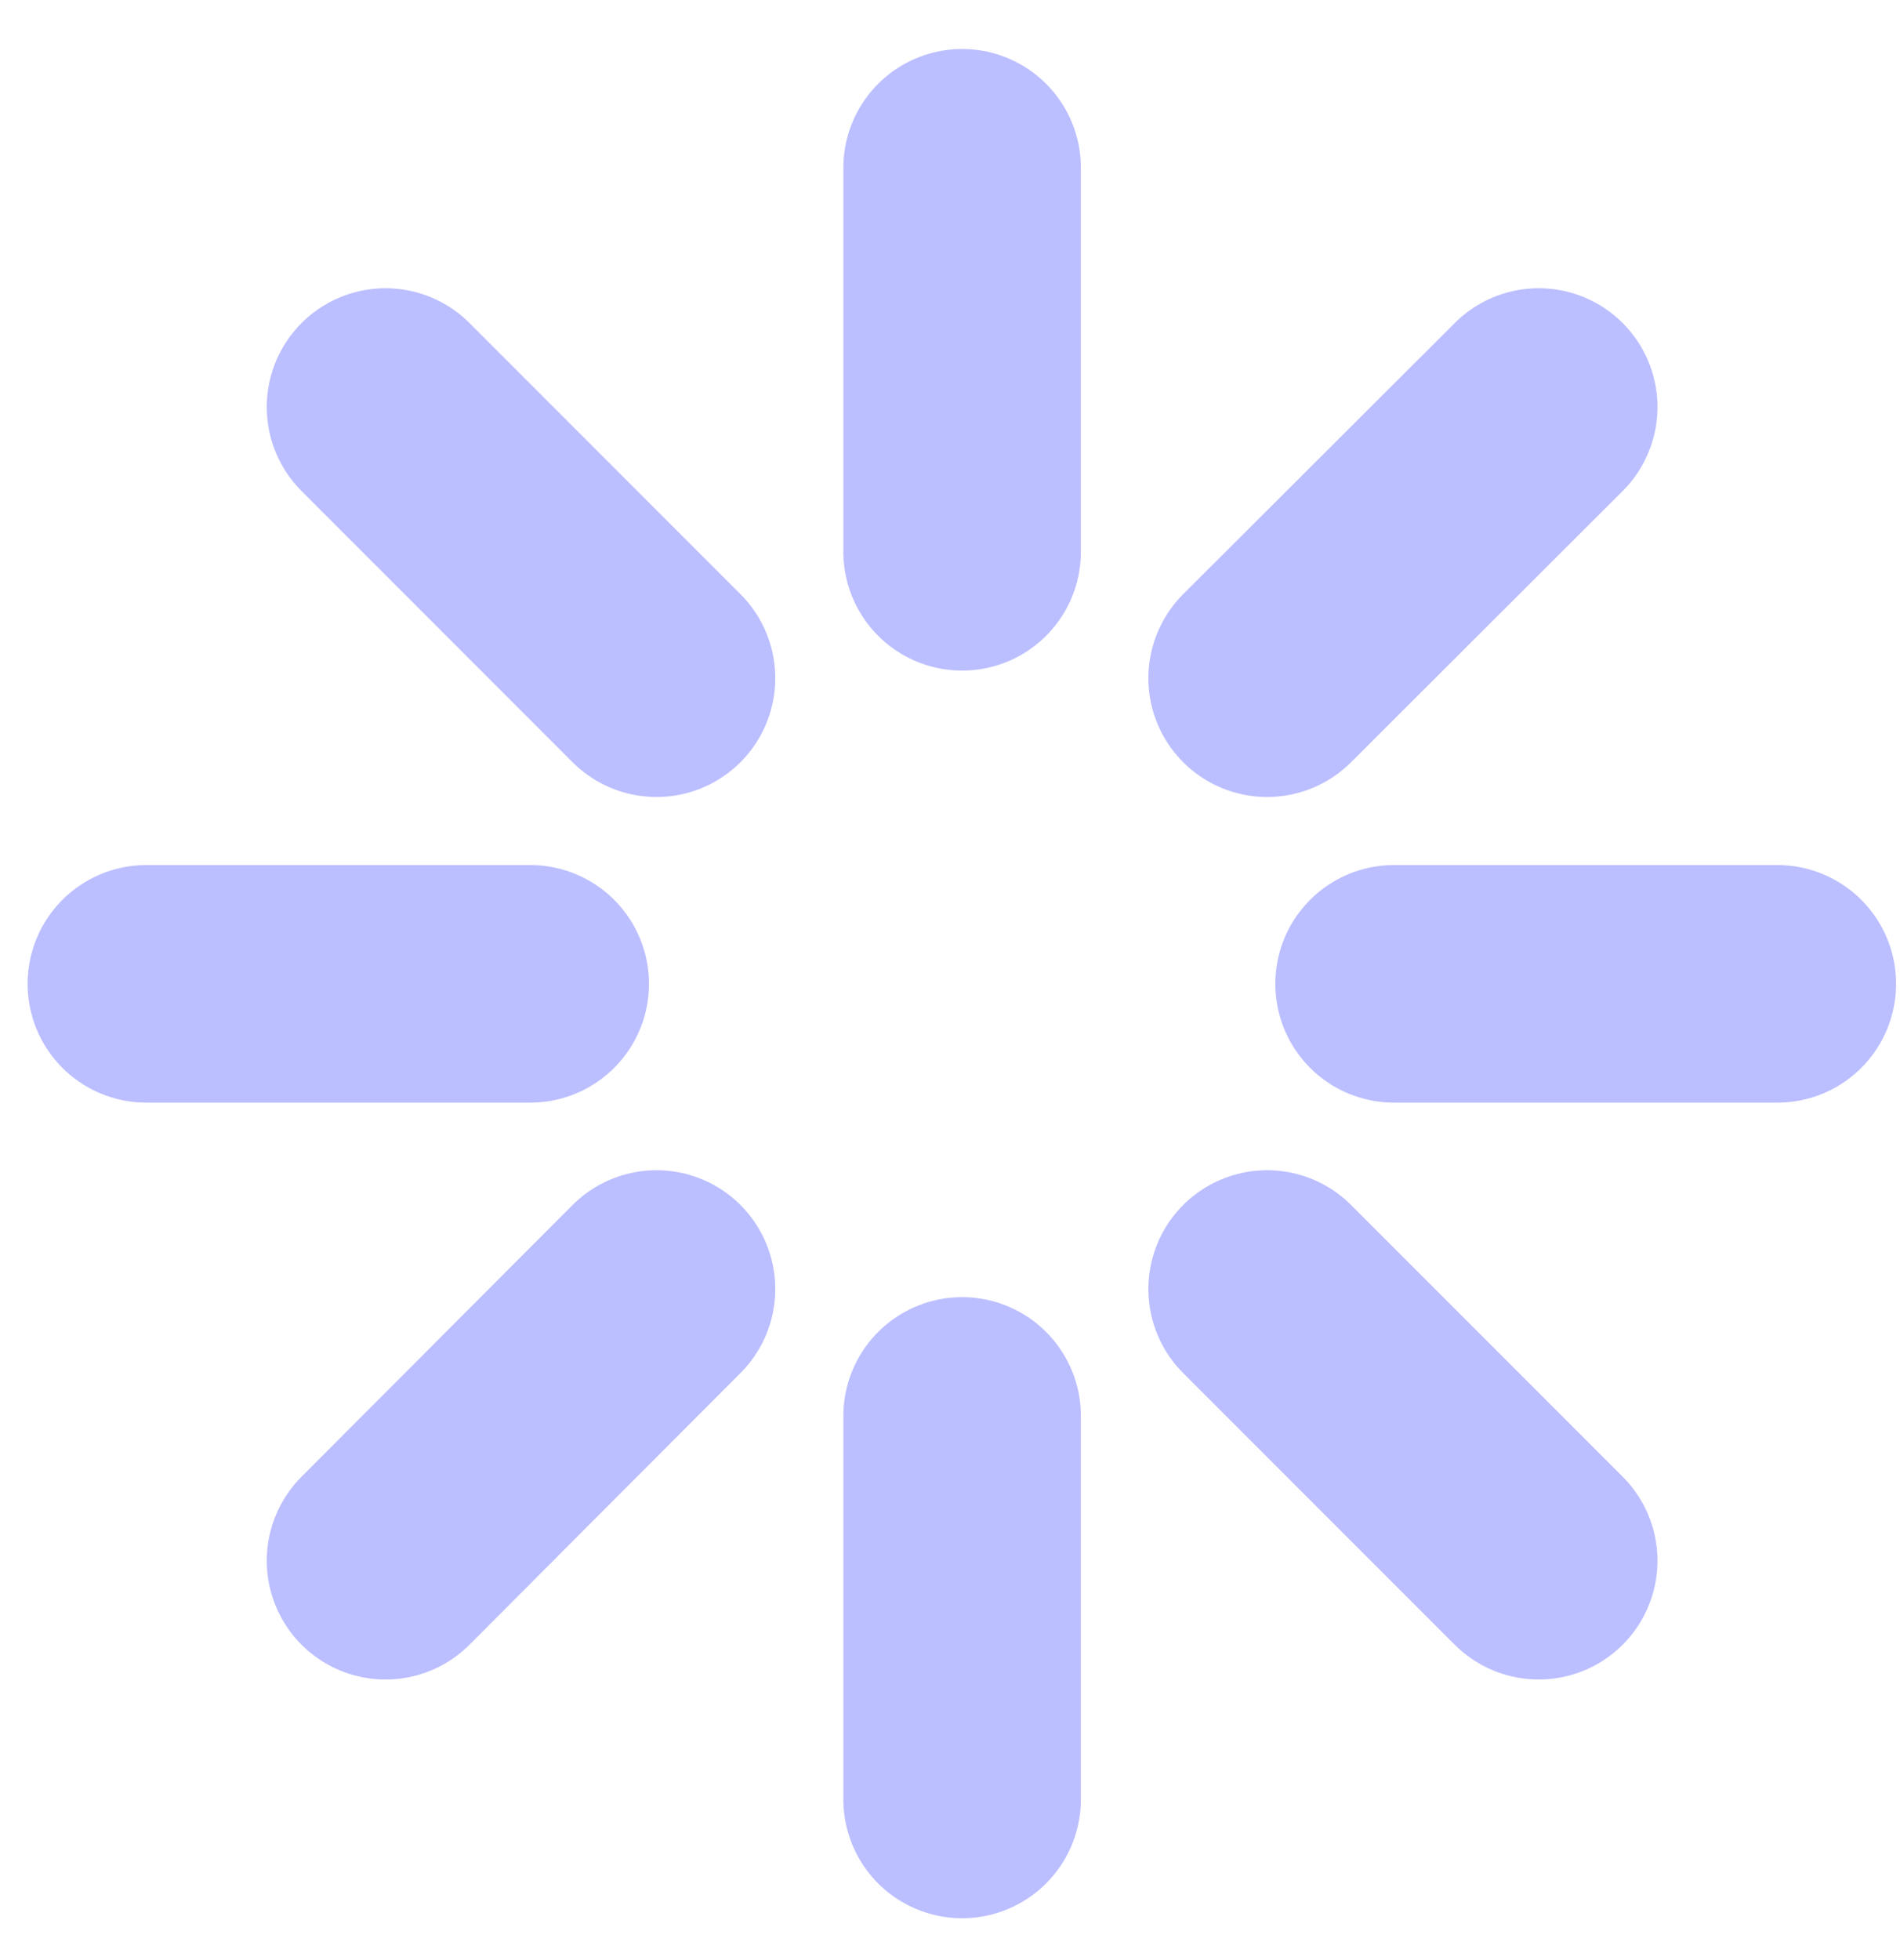 <svg width="32" height="33" viewBox="0 0 32 33" fill="none" xmlns="http://www.w3.org/2000/svg">
<path d="M8.93 16.564H2.465" stroke="#BBBEFF" stroke-width="4" stroke-miterlimit="10" stroke-linecap="round"/>
<path d="M29.934 16.564H23.479" stroke="#BBBEFF" stroke-width="4" stroke-miterlimit="10" stroke-linecap="round"/>
<path d="M11.057 21.702L6.493 26.276" stroke="#BBBEFF" stroke-width="4" stroke-miterlimit="10" stroke-linecap="round"/>
<path d="M25.915 6.853L21.341 11.418" stroke="#BBBEFF" stroke-width="4" stroke-miterlimit="10" stroke-linecap="round"/>
<path d="M16.204 23.839V30.295" stroke="#BBBEFF" stroke-width="4" stroke-miterlimit="10" stroke-linecap="round"/>
<path d="M16.204 2.825V9.29" stroke="#BBBEFF" stroke-width="4" stroke-miterlimit="10" stroke-linecap="round"/>
<path d="M21.341 21.702L25.915 26.276" stroke="#BBBEFF" stroke-width="4" stroke-miterlimit="10" stroke-linecap="round"/>
<path d="M6.493 6.853L11.057 11.418" stroke="#BBBEFF" stroke-width="4" stroke-miterlimit="10" stroke-linecap="round"/>
</svg>
